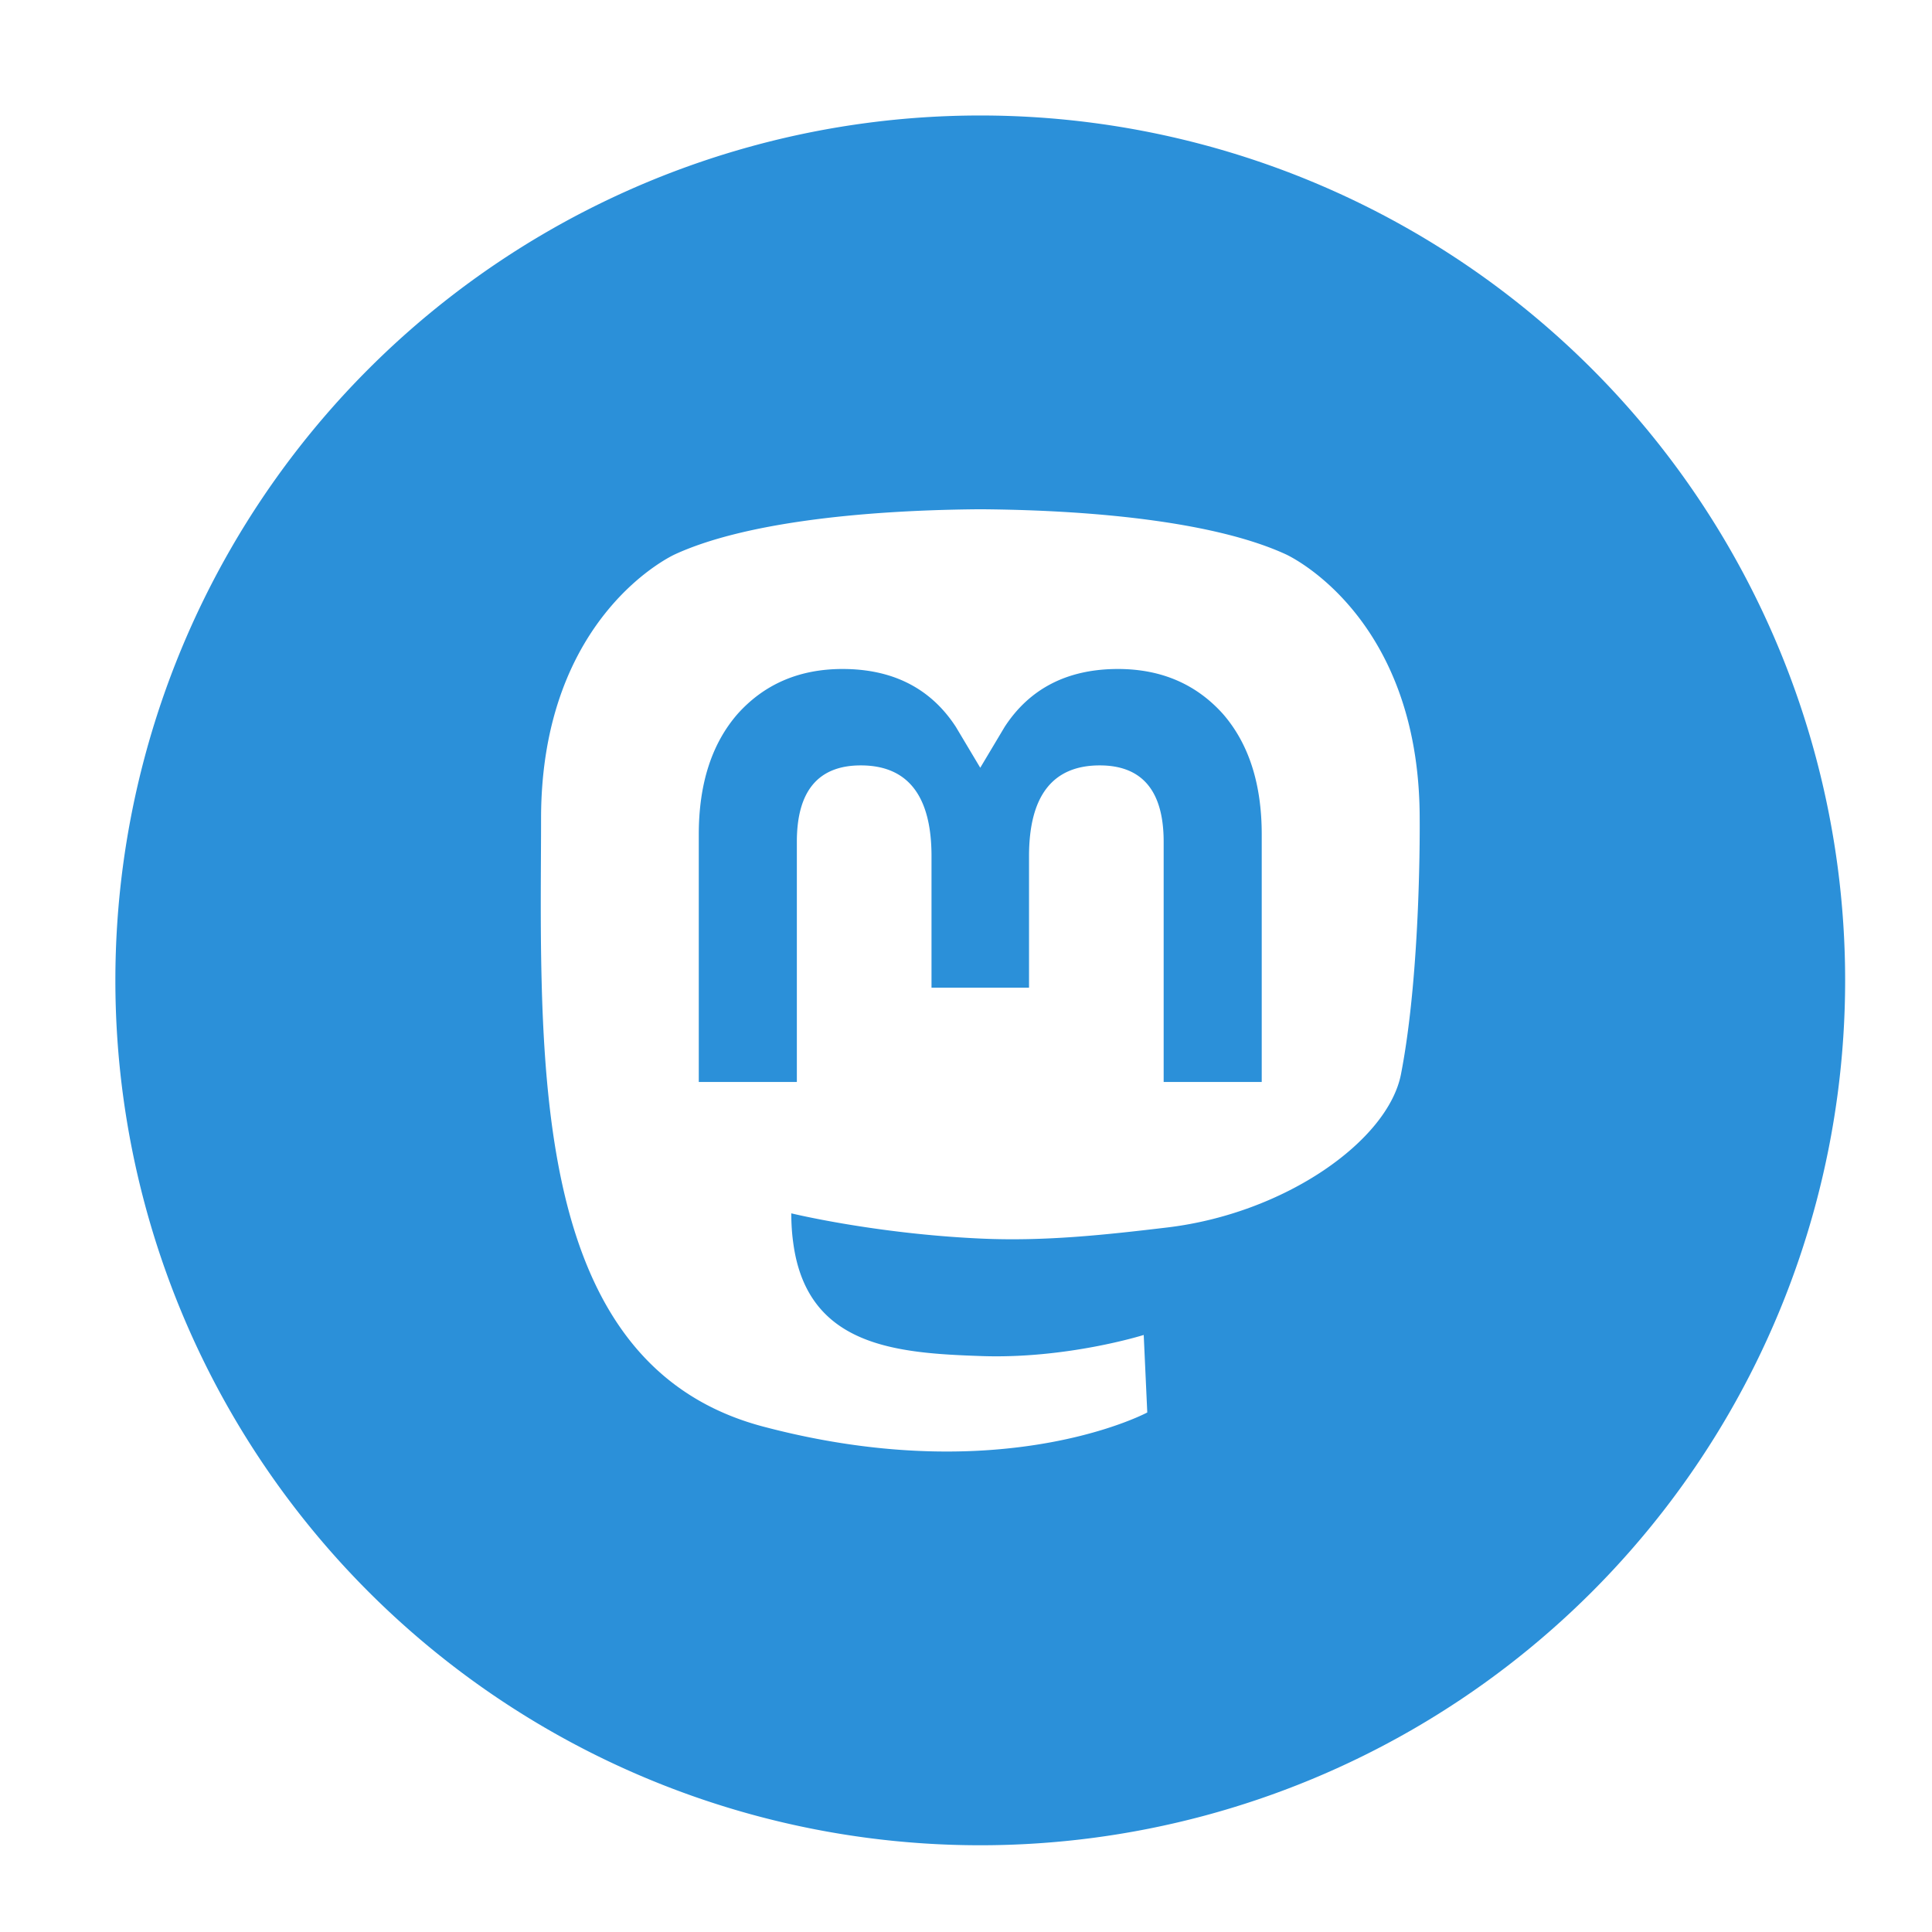 <?xml version="1.0" encoding="UTF-8" standalone="no"?>
<svg
   id="svg1187"
   xml:space="preserve"
   viewBox="0 0 67 67"
   version="1.1"
   enable-background="new 0 0 67 67"
   sodipodi:docname="mastodon.svg"
   inkscape:version="1.2.2 (b0a8486541, 2022-12-01)"
   xmlns:inkscape="http://www.inkscape.org/namespaces/inkscape"
   xmlns:sodipodi="http://sodipodi.sourceforge.net/DTD/sodipodi-0.dtd"
   xmlns="http://www.w3.org/2000/svg"
   xmlns:svg="http://www.w3.org/2000/svg"
   xmlns:rdf="http://www.w3.org/1999/02/22-rdf-syntax-ns#"
   xmlns:cc="http://creativecommons.org/ns#"
   xmlns:dc="http://purl.org/dc/elements/1.1/"><sodipodi:namedview
     id="namedview1370"
     pagecolor="#ffffff"
     bordercolor="#666666"
     borderopacity="1.0"
     inkscape:showpageshadow="2"
     inkscape:pageopacity="0.0"
     inkscape:pagecheckerboard="0"
     inkscape:deskcolor="#d1d1d1"
     showgrid="false"
     inkscape:zoom="5.9402985"
     inkscape:cx="14.982412"
     inkscape:cy="33.5"
     inkscape:window-width="1920"
     inkscape:window-height="1024"
     inkscape:window-x="1920"
     inkscape:window-y="0"
     inkscape:window-maximized="1"
     inkscape:current-layer="g1185"
     showguides="true" /><defs
     id="defs1191" /><g
     id="g1185"
     transform="matrix(1.011,0,0,1.011,10.983,27.522)"><path
       id="path1372"
       style="fill:#2b90d9;stroke-width:0.17;stroke-linecap:square;stroke-linejoin:round;fill-opacity:1"
       d="M 22.761 -23.261 A 29.667 29.667 0 0 0 -6.906 6.406 A 29.667 29.667 0 0 0 22.761 36.073 A 29.667 29.667 0 0 0 52.428 6.406 A 29.667 29.667 0 0 0 22.761 -23.261 z M 22.713 -9.754 L 22.815 -9.754 C 26.947 -9.72 30.925 -9.273 33.241 -8.209 C 33.241 -8.209 37.834 -6.154 37.834 0.857 C 37.834 0.857 37.891 6.031 37.193 9.622 C 36.75 11.902 33.225 14.398 29.175 14.882 C 27.064 15.133 24.984 15.364 22.767 15.262 C 19.141 15.096 16.279 14.397 16.279 14.397 C 16.279 14.75 16.301 15.087 16.345 15.401 C 16.816 18.979 19.893 19.193 22.807 19.293 C 25.749 19.394 28.368 18.569 28.368 18.569 L 28.49 21.228 C 28.49 21.228 26.432 22.333 22.767 22.536 C 20.746 22.647 18.237 22.485 15.313 21.711 C 8.974 20.033 7.882 13.275 7.715 6.418 C 7.664 4.382 7.696 2.463 7.696 0.857 C 7.696 -6.154 12.291 -8.209 12.291 -8.209 C 14.607 -9.273 18.581 -9.72 22.713 -9.754 z M 18.037 -4.275 C 16.549 -4.275 15.352 -3.753 14.437 -2.733 C 13.549 -1.713 13.106 -0.333 13.106 1.402 L 13.106 9.891 L 16.47 9.891 L 16.47 1.651 C 16.47 -0.086 17.201 -0.968 18.663 -0.968 C 20.279 -0.968 21.089 0.078 21.089 2.146 L 21.089 6.657 L 24.434 6.657 L 24.434 2.146 C 24.434 0.078 25.243 -0.968 26.86 -0.968 C 28.322 -0.968 29.052 -0.086 29.052 1.651 L 29.052 9.891 L 32.416 9.891 L 32.416 1.402 C 32.416 -0.333 31.973 -1.713 31.086 -2.733 C 30.17 -3.753 28.973 -4.275 27.485 -4.275 C 25.764 -4.275 24.461 -3.614 23.599 -2.291 L 22.761 -0.887 L 21.923 -2.291 C 21.061 -3.614 19.758 -4.275 18.037 -4.275 z " /></g><g
     transform="matrix(0.382,0,0,0.382,21.831,18.523)"
     id="g1738" /></svg>

